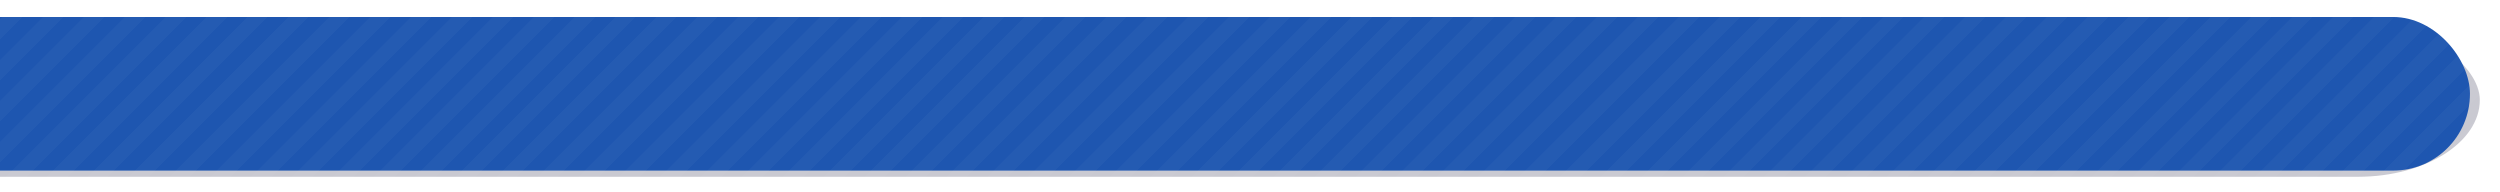 <?xml version="1.0" encoding="UTF-8" standalone="no"?>
<!-- Created with Inkscape (http://www.inkscape.org/) -->

<svg
   xmlns:dc="http://purl.org/dc/elements/1.1/"
   xmlns:cc="http://creativecommons.org/ns#"
   xmlns:rdf="http://www.w3.org/1999/02/22-rdf-syntax-ns#"
   xmlns:svg="http://www.w3.org/2000/svg"
   xmlns="http://www.w3.org/2000/svg"
   xmlns:xlink="http://www.w3.org/1999/xlink"
   xmlns:sodipodi="http://sodipodi.sourceforge.net/DTD/sodipodi-0.dtd"
   xmlns:inkscape="http://www.inkscape.org/namespaces/inkscape"
   width="650"
   height="50"
   id="svg2985"
   version="1.1"
   inkscape:version="0.48.0 r9654"
   inkscape:export-filename="/home/fabio/Desktop/pkgband.png"
   inkscape:export-xdpi="86.400002"
   inkscape:export-ydpi="86.400002"
   sodipodi:docname="pkgband.svg">
  <defs
     id="defs2987">
    <filter
       inkscape:collect="always"
       id="filter3831"
       color-interpolation-filters="sRGB">
      <feGaussianBlur
         inkscape:collect="always"
         stdDeviation="0.798"
         id="feGaussianBlur3833" />
    </filter>
    <linearGradient
       inkscape:collect="always"
       xlink:href="#linearGradient3741"
       id="linearGradient3753"
       x1="0"
       y1="450"
       x2="5.316"
       y2="455.316"
       gradientUnits="userSpaceOnUse"
       spreadMethod="repeat" />
    <linearGradient
       id="linearGradient3741">
      <stop
         id="stop3743"
         offset="0"
         style="stop-color:#ffffff;stop-opacity:0;" />
      <stop
         style="stop-color:#ffffff;stop-opacity:0.498;"
         offset="0.01"
         id="stop3788" />
      <stop
         style="stop-color:#ffffff;stop-opacity:1;"
         offset="0.02"
         id="stop3755" />
      <stop
         id="stop3761"
         offset="0.51"
         style="stop-color:#ffffff;stop-opacity:1;" />
      <stop
         style="stop-color:#ffffff;stop-opacity:0;"
         offset="0.51"
         id="stop3786" />
      <stop
         id="stop3749"
         offset="1"
         style="stop-color:#ffffff;stop-opacity:0;" />
    </linearGradient>
    <linearGradient
       y2="455.316"
       x2="5.316"
       y1="450"
       x1="0"
       spreadMethod="repeat"
       gradientUnits="userSpaceOnUse"
       id="linearGradient3408"
       xlink:href="#linearGradient3741"
       inkscape:collect="always"
       gradientTransform="translate(-674.745,-472.731)" />
  </defs>
  <sodipodi:namedview
     id="base"
     pagecolor="#ffffff"
     bordercolor="#666666"
     borderopacity="1.0"
     inkscape:pageopacity="0.0"
     inkscape:pageshadow="2"
     inkscape:zoom="1.4142136"
     inkscape:cx="271.95066"
     inkscape:cy="163.50566"
     inkscape:document-units="px"
     inkscape:current-layer="layer1"
     showgrid="false"
     inkscape:window-width="1680"
     inkscape:window-height="1027"
     inkscape:window-x="1680"
     inkscape:window-y="0"
     inkscape:window-maximized="1" />
  <g
     id="layer1"
     inkscape:label="Layer 1"
     inkscape:groupmode="layer"
     transform="translate(0,-10)">
    <rect
       style="fill:#c9c9d1;fill-opacity:1;fill-rule:nonzero;stroke:none;filter:url(#filter3831)"
       id="rect3767-6"
       width="588.49"
       height="49.737"
       x="-26.381"
       y="7.132"
       ry="24.869"
       transform="matrix(1.274,0,0,0.803,-71.377,10.297)" />
    <rect
       style="fill:#1e56b0;fill-opacity:1;fill-rule:nonzero;stroke:none"
       id="rect3767"
       width="749.722"
       height="39.936"
       x="-107.533"
       y="14.418"
       ry="19.968" />
    <rect
       inkscape:export-ydpi="120"
       inkscape:export-xdpi="120"
       y="-472.732"
       x="-674.745"
       height="900"
       width="1440"
       id="rect3739"
       style="opacity:0.026;fill:url(#linearGradient3408);fill-opacity:1;stroke:none;display:inline" />
  </g>
</svg>
